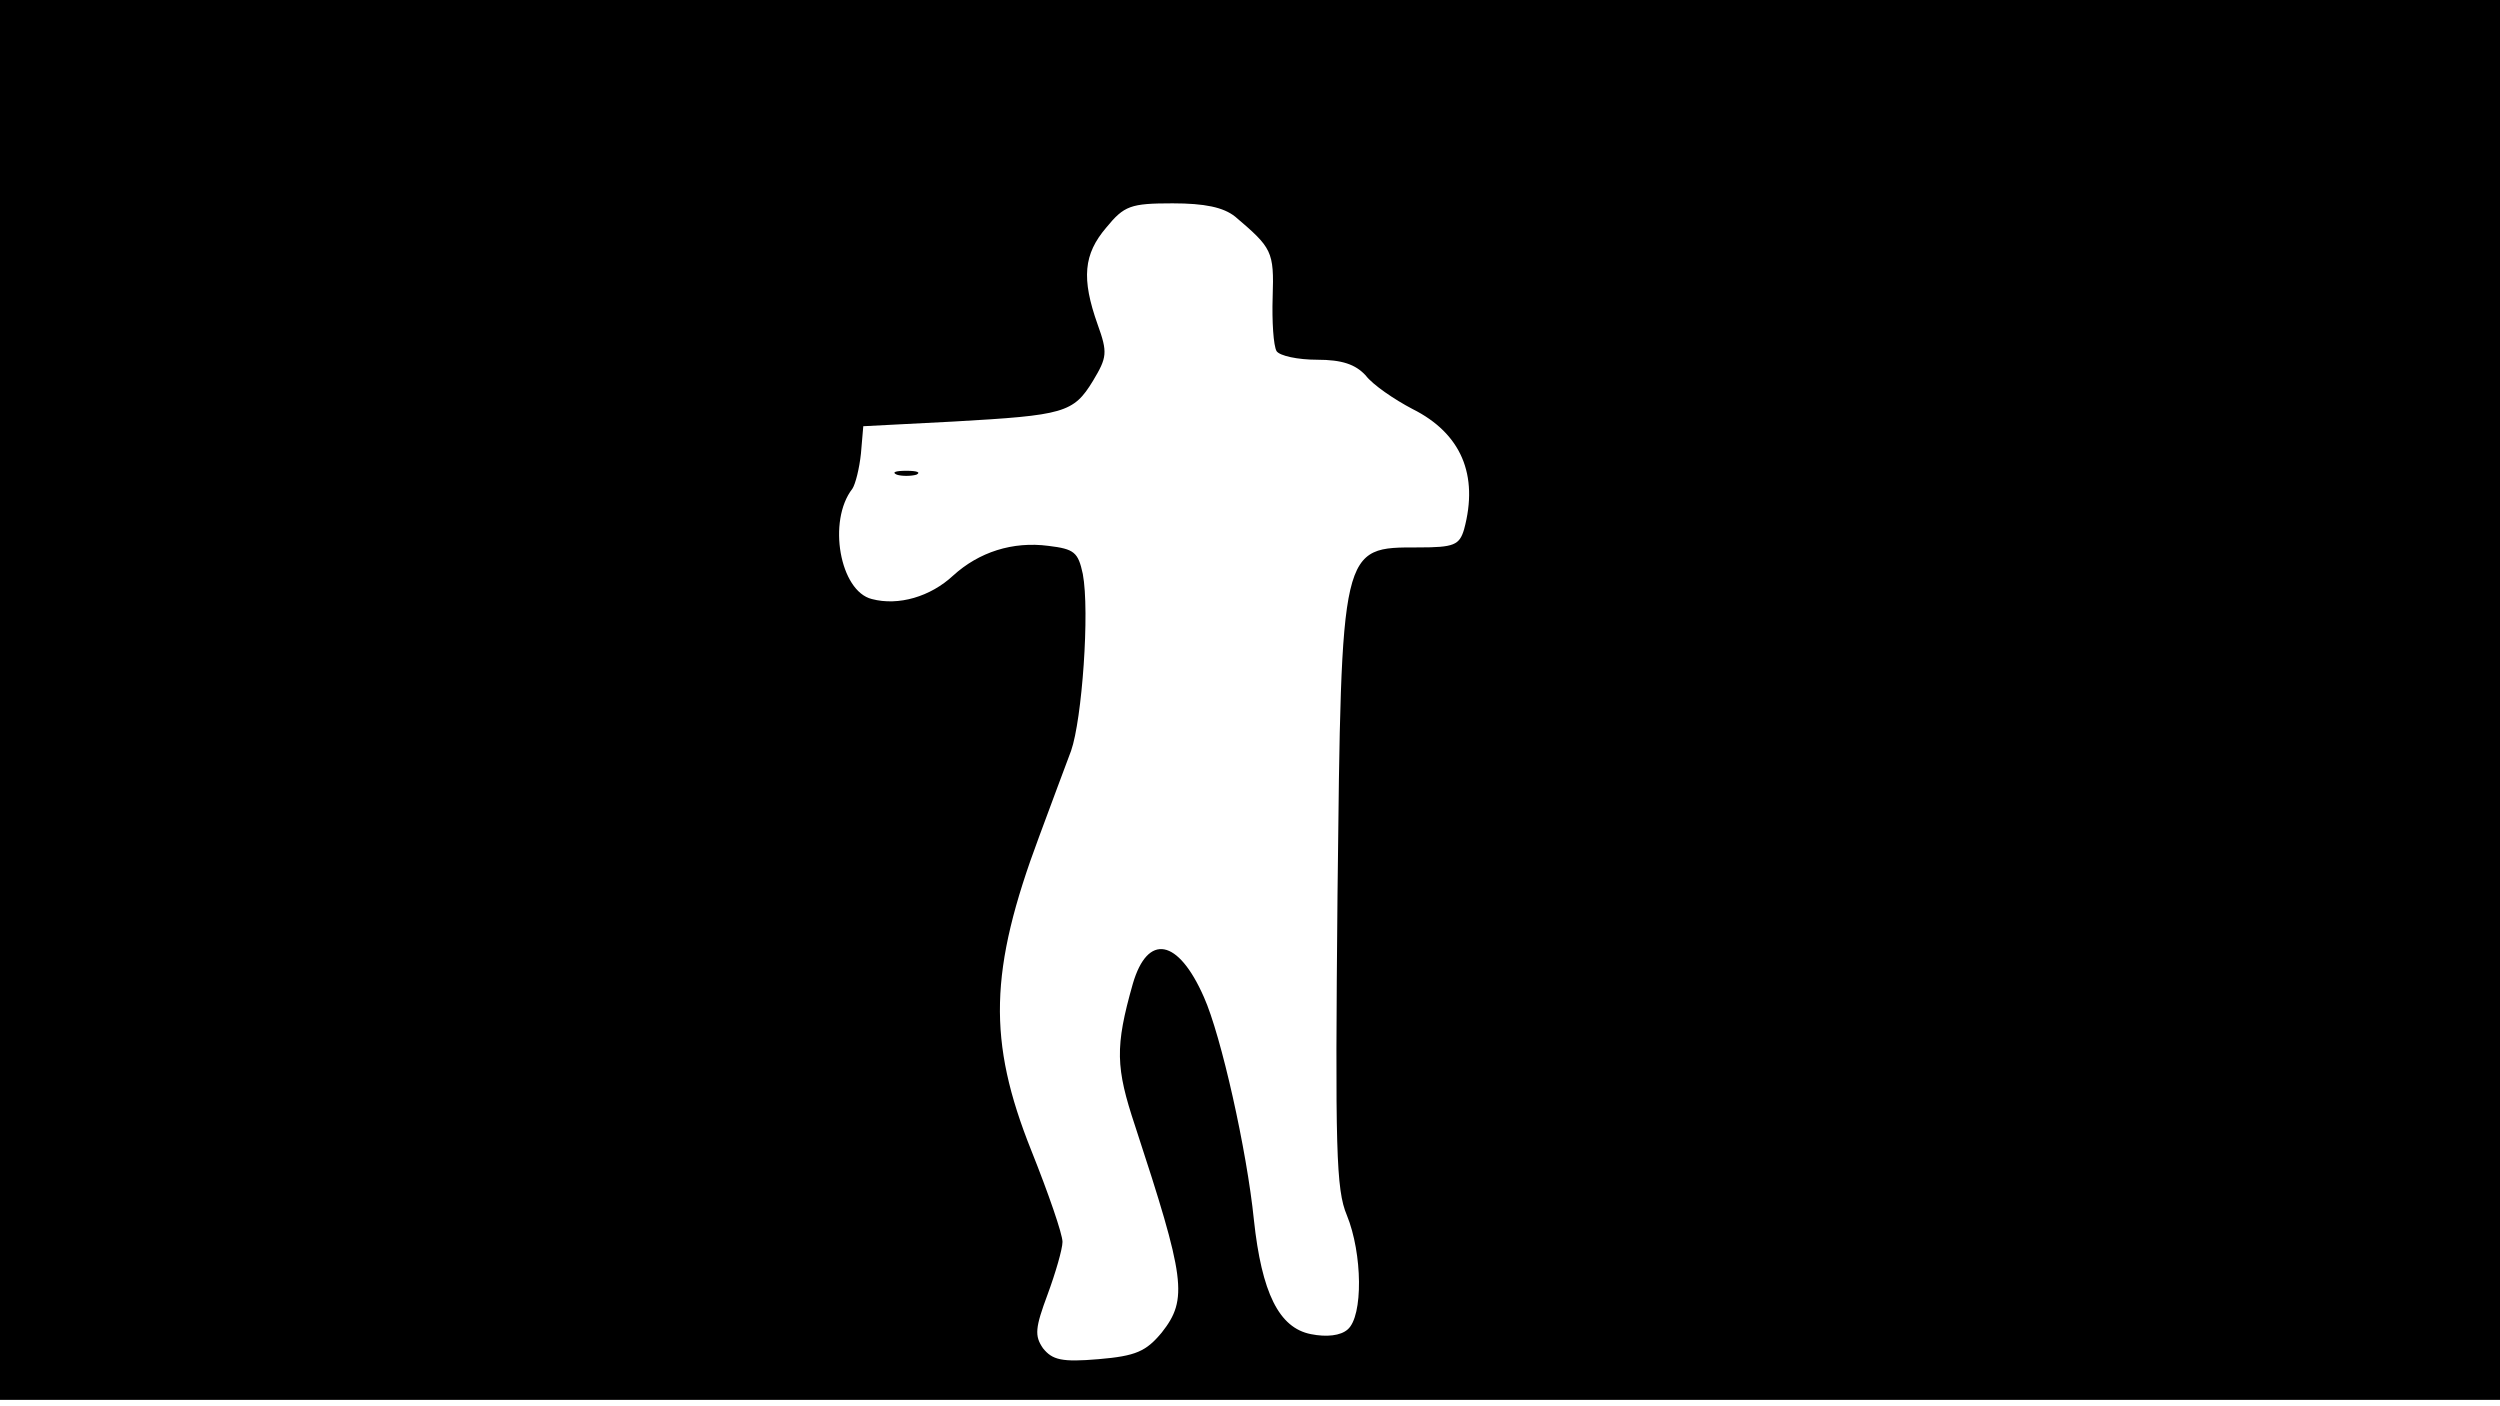 <svg version="1.0" xmlns="http://www.w3.org/2000/svg"
 width="668px" style="transform:scale(1,1.001);" height="375.75px" viewBox="0 0 320 180"
 preserveAspectRatio="xMidYMid meet">
<g transform="translate(0,180) scale(0.1,-0.1)"
fill="#000000" stroke="none">
<path d="M0 905 l0 -895 1600 0 1600 0 0 895 0 895 -1600 0 -1600 0 0 -895z m1581 618
c47 -40 50 -44 48 -103 -1 -31 1 -62 5 -69 4 -6 27 -11 52 -11 32 0 49 -6 62
-20 9 -12 37 -31 60 -43 62 -31 85 -84 66 -154 -6 -20 -13 -23 -58 -23 -100 0
-99 4 -104 -445 -3 -324 -2 -376 12 -409 20 -49 21 -129 1 -146 -9 -8 -27 -10
-47 -6 -41 8 -63 53 -73 146 -9 89 -42 236 -64 285 -33 75 -72 82 -91 17 -23
-81 -22 -107 3 -182 64 -195 68 -221 34 -264 -20 -24 -33 -30 -81 -34 -47 -4
-59 -1 -71 14 -11 16 -10 26 6 69 10 27 19 58 19 67 0 10 -18 62 -40 117 -56
140 -54 230 10 401 15 41 34 91 41 110 14 40 24 178 15 226 -6 28 -11 32 -44
36 -46 6 -89 -8 -122 -38 -29 -27 -70 -39 -104 -30 -41 10 -57 100 -25 141 4
6 9 26 11 45 l3 35 116 6 c141 8 153 11 178 52 18 30 19 36 6 72 -21 59 -18
90 11 124 23 28 31 31 85 31 41 0 65 -5 80 -17z"/>
<path d="M1148 1193 c6 -2 18 -2 25 0 6 3 1 5 -13 5 -14 0 -19 -2 -12 -5z"/>
</g>
</svg>
